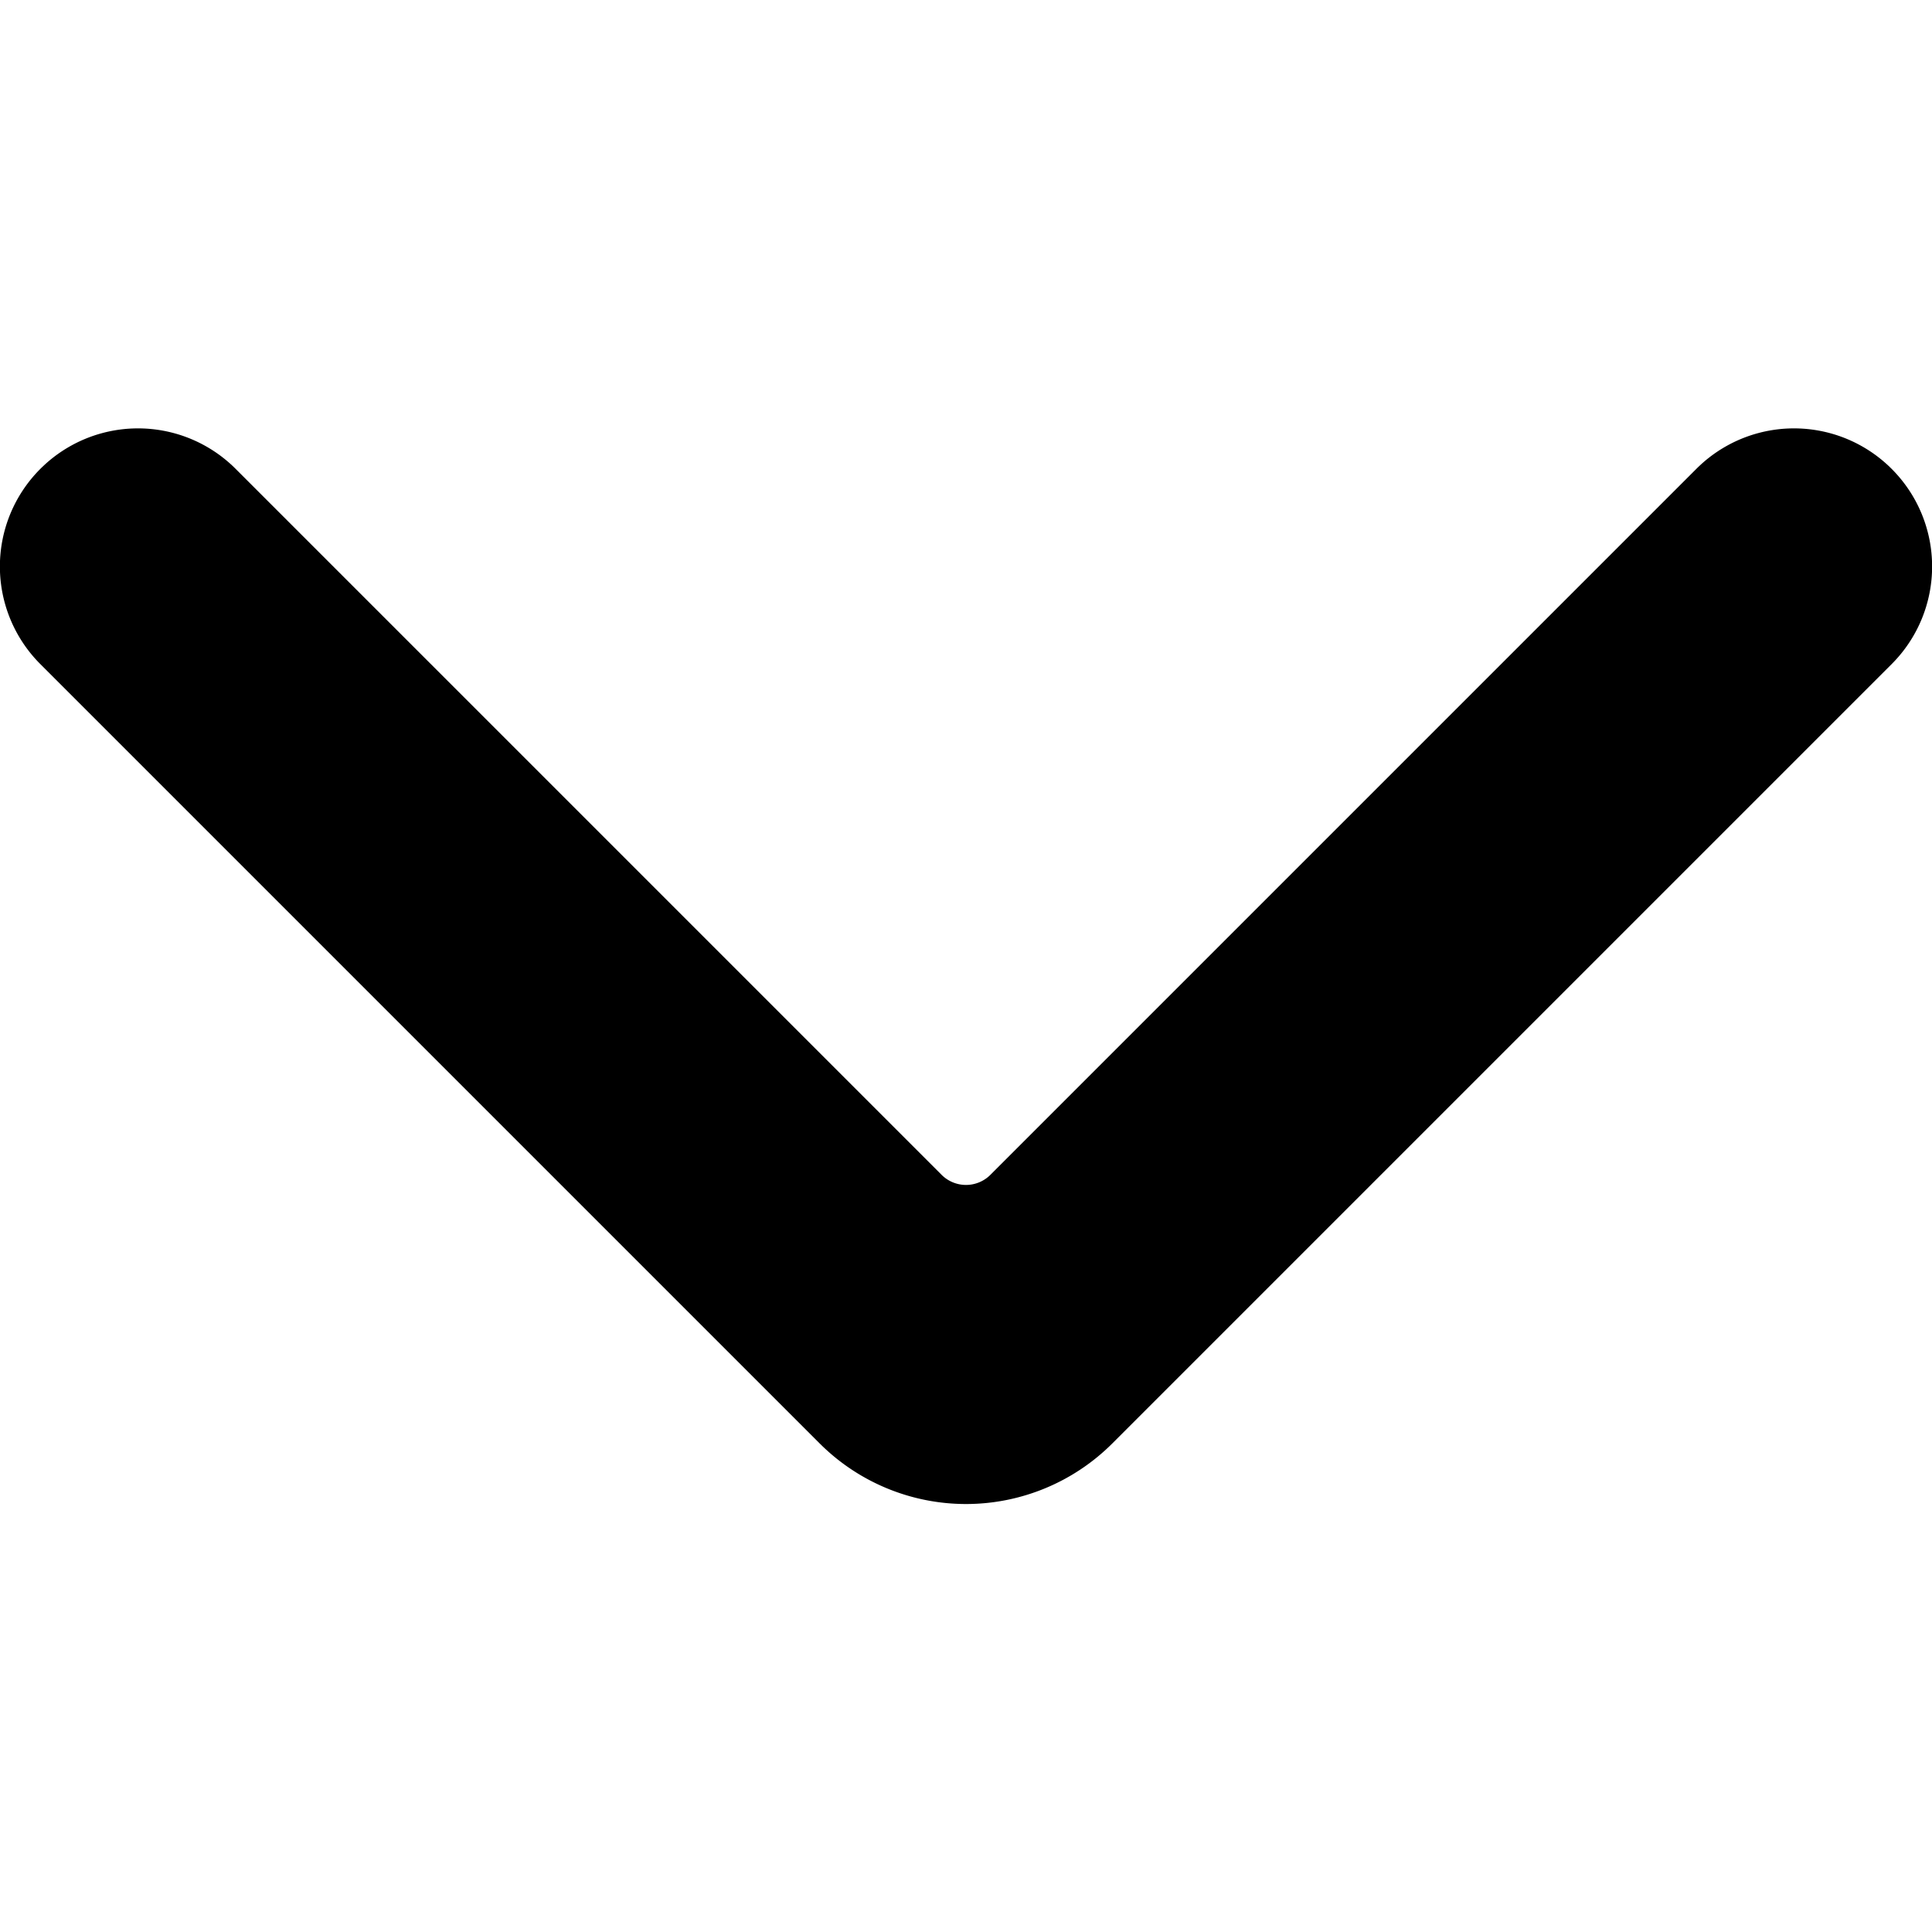<svg xmlns="http://www.w3.org/2000/svg" viewBox="0 0 14 14" fill="currentColor">
    <path d="M13.71 3.4a1 1 0 0 0-1.42 0L7.18 8.51a.25.25 0 0 1-.36 0L1.71 3.4a1 1 0 0 0-1.42 0 1 1 0 0 0 0 1.41l5.65 5.65a1.5 1.5 0 0 0 2.12 0l5.65-5.65a1 1 0 0 0 0-1.41Z"/>
</svg>